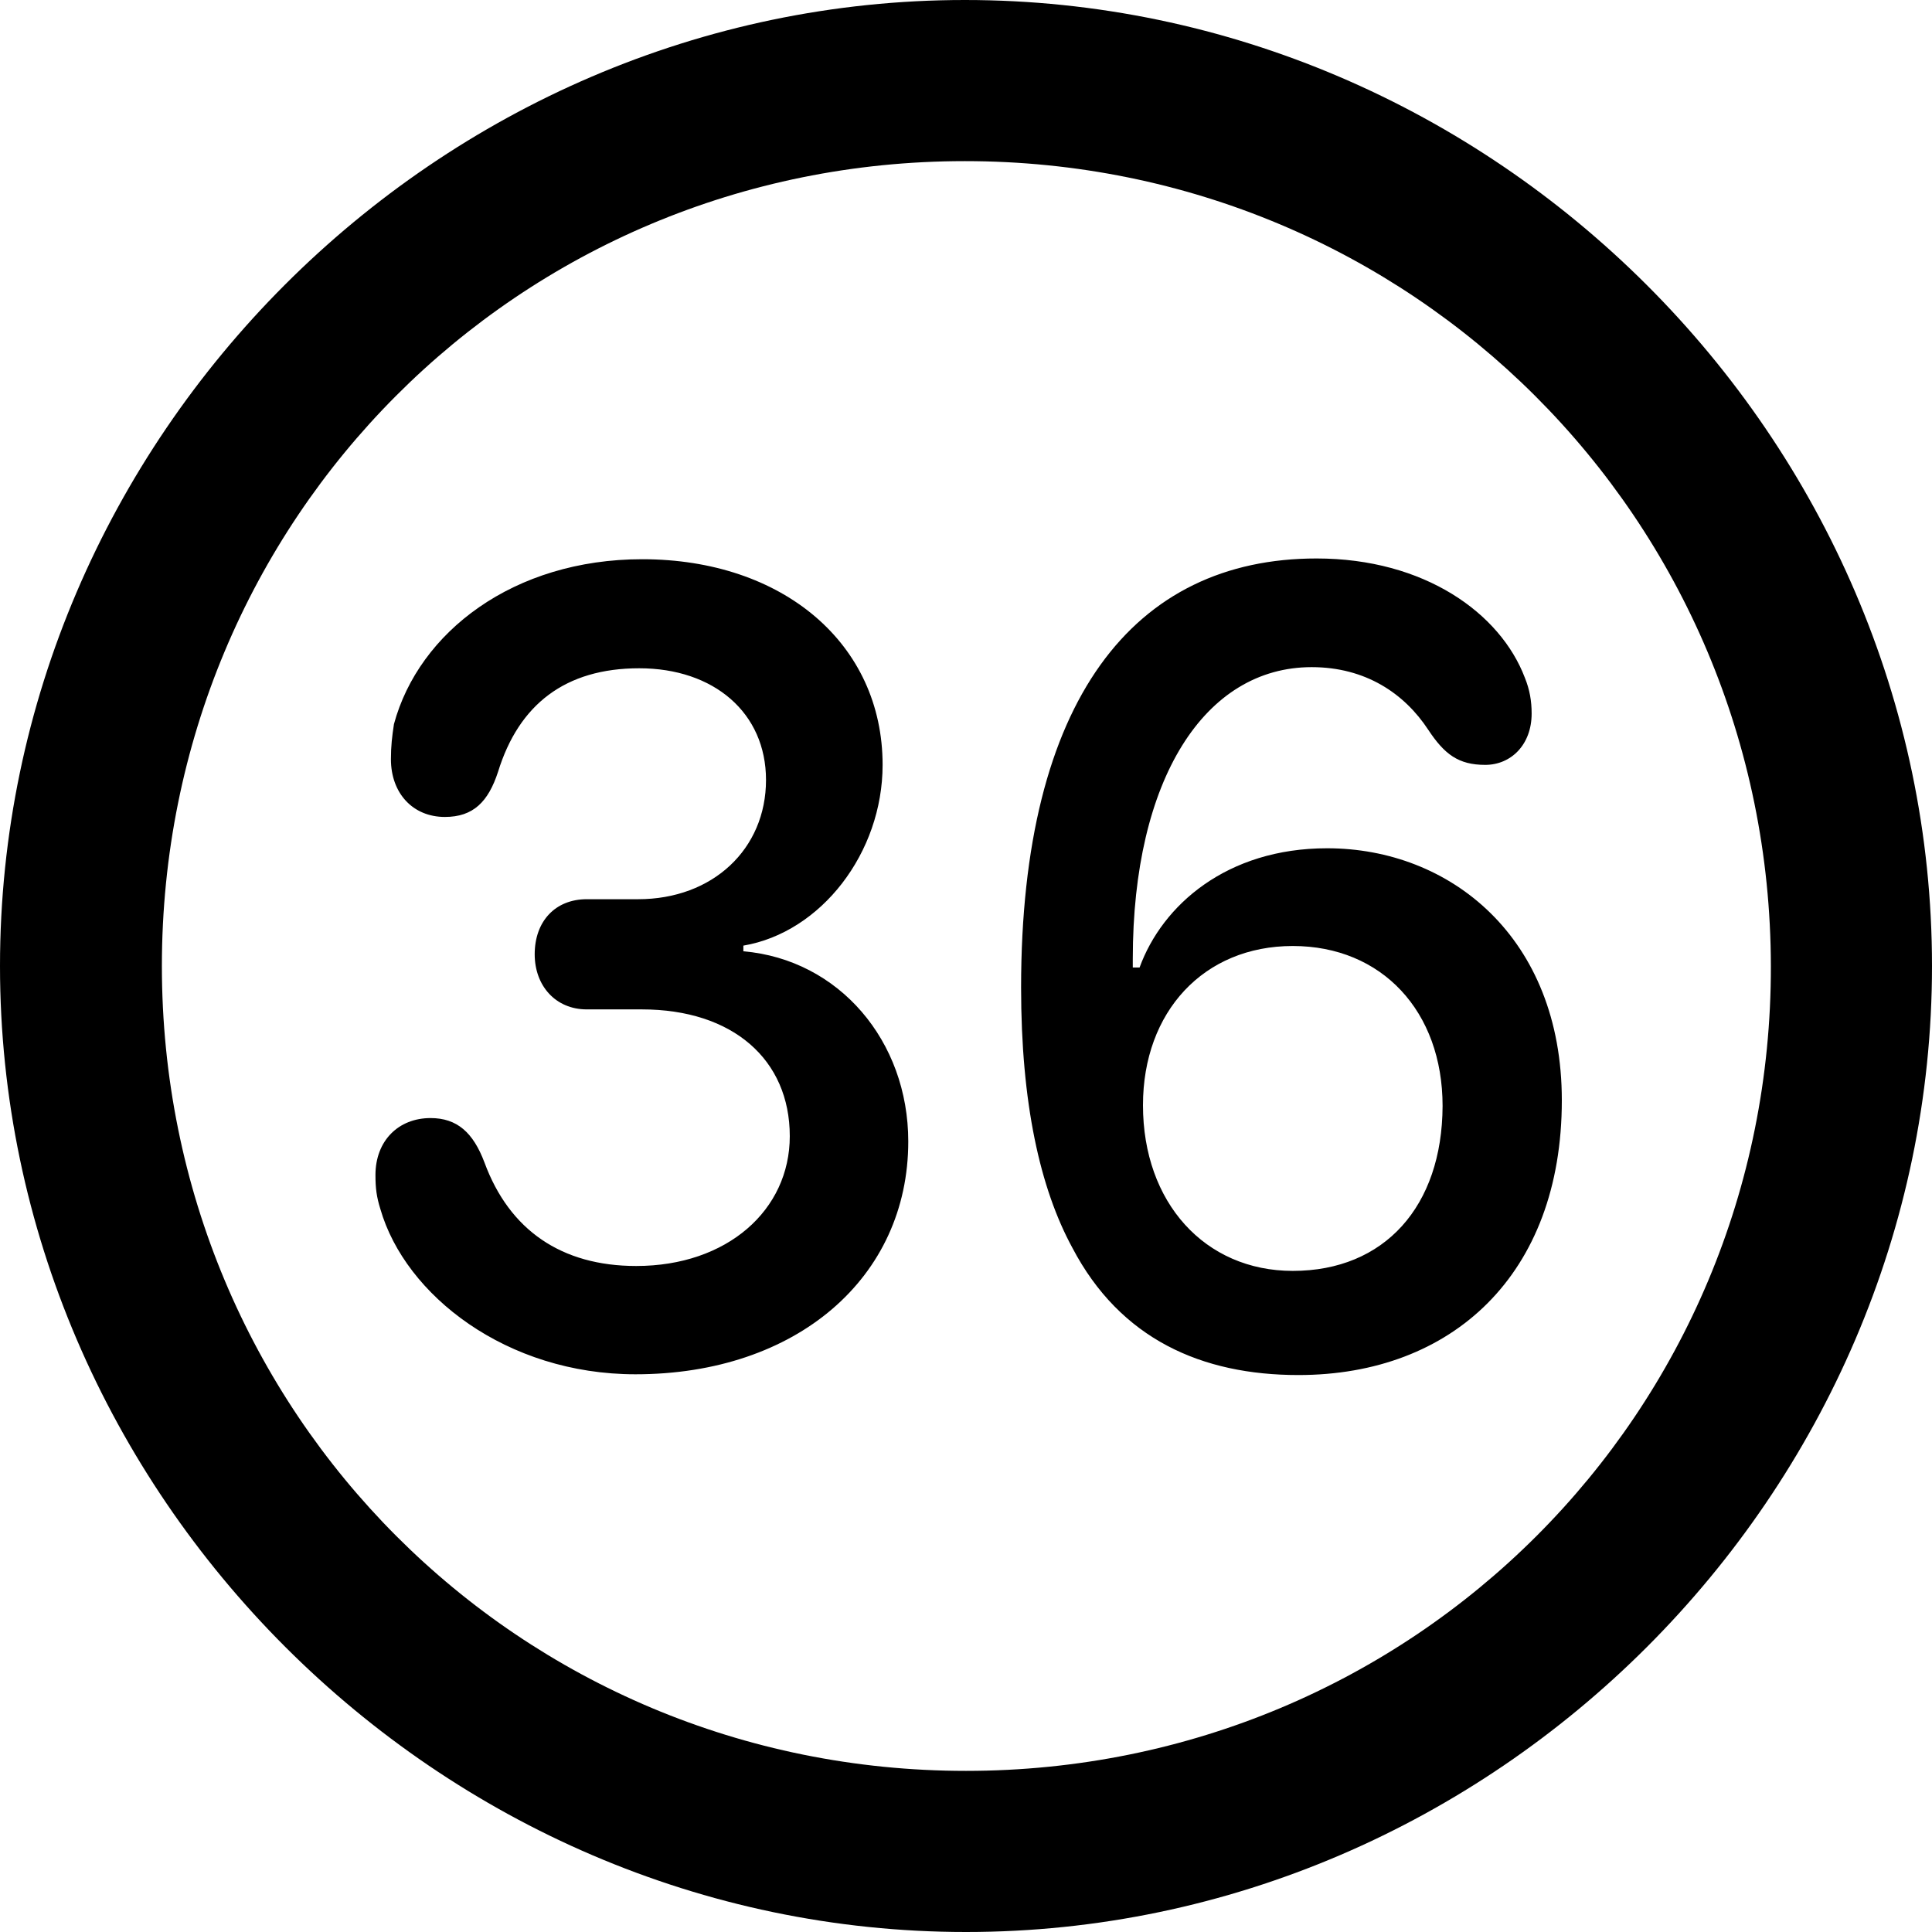 <?xml version="1.0" ?><!-- Generator: Adobe Illustrator 25.0.0, SVG Export Plug-In . SVG Version: 6.00 Build 0)  --><svg xmlns="http://www.w3.org/2000/svg" xmlns:xlink="http://www.w3.org/1999/xlink" version="1.1" id="Layer_1" x="0px" y="0px" viewBox="0 0 512 512" style="enable-background:new 0 0 512 512;" xml:space="preserve">
<path d="M256,512c140,0,256-116.2,256-256C512,116,395.8,0,255.7,0C116,0,0,116,0,256C0,395.8,116.2,512,256,512z M256,469.3  c-118.5,0-213.1-94.9-213.1-213.3S137.3,42.7,255.7,42.7S469.1,137.5,469.3,256S374.5,469.3,256,469.3z M168.4,364.2  c42.7,0,72.3-25.6,72.3-61.7c0-26.6-18.3-48.2-43.7-50.4v-1.5c20.6-3.5,36.9-24.6,36.9-47.9c0-32.1-26.4-54.5-63.7-54.5  c-34.1,0-59.2,19.3-65.8,43.7c-0.5,3.3-0.8,5.8-0.8,9.3c0,9,5.8,15.3,14.3,15.3c7.5,0,11.5-4,14.1-12c5.5-17.8,17.8-27.4,37.4-27.4  c19.8,0,33.6,11.8,33.6,29.6c0,18.3-14.1,31.6-33.9,31.6h-13.6c-8.3,0-13.8,5.8-13.8,14.6c0,8.3,5.5,14.6,13.8,14.6h14.6  c24.1,0,39.2,13.3,39.2,33.6c0,19.6-16.6,34.4-40.7,34.4c-19.8,0-33.6-9.5-40.2-27.4c-3-8-7.3-11.8-14.3-11.8  c-8.5,0-14.6,6-14.6,15.1c0,3.5,0.3,5.8,1.3,9C107.4,343.3,134.3,364.2,168.4,364.2z M344.1,364.4c40.7,0,69.8-26.6,69.8-72.8  c0-43.2-29.6-66.8-62.2-66.8c-26.6,0-43.7,15.1-49.7,31.6h-1.8v-2.3c0-47.7,19.1-77.3,47.4-77.3c14.3,0,24.6,7,30.9,16.6  c4.3,6.5,8,9.3,15.1,9.3c6.8,0,12.3-5.3,12.3-13.6c0-3.3-0.5-6.3-1.8-9.5c-6.5-17.1-26.6-31.6-55.2-31.6  c-48.4,0-78.3,37.4-78.3,113.7c0,30.6,5,53.2,13.6,69C296.9,354.9,318.5,364.4,344.1,364.4z M342.6,336.8  c-23.3,0-39.7-18.1-39.7-43.9c0-24.8,16.1-42.2,39.7-42.2c23.6,0,39.7,17.3,39.7,42.4C382.2,319.7,366.9,336.8,342.6,336.8z"/>
</svg>